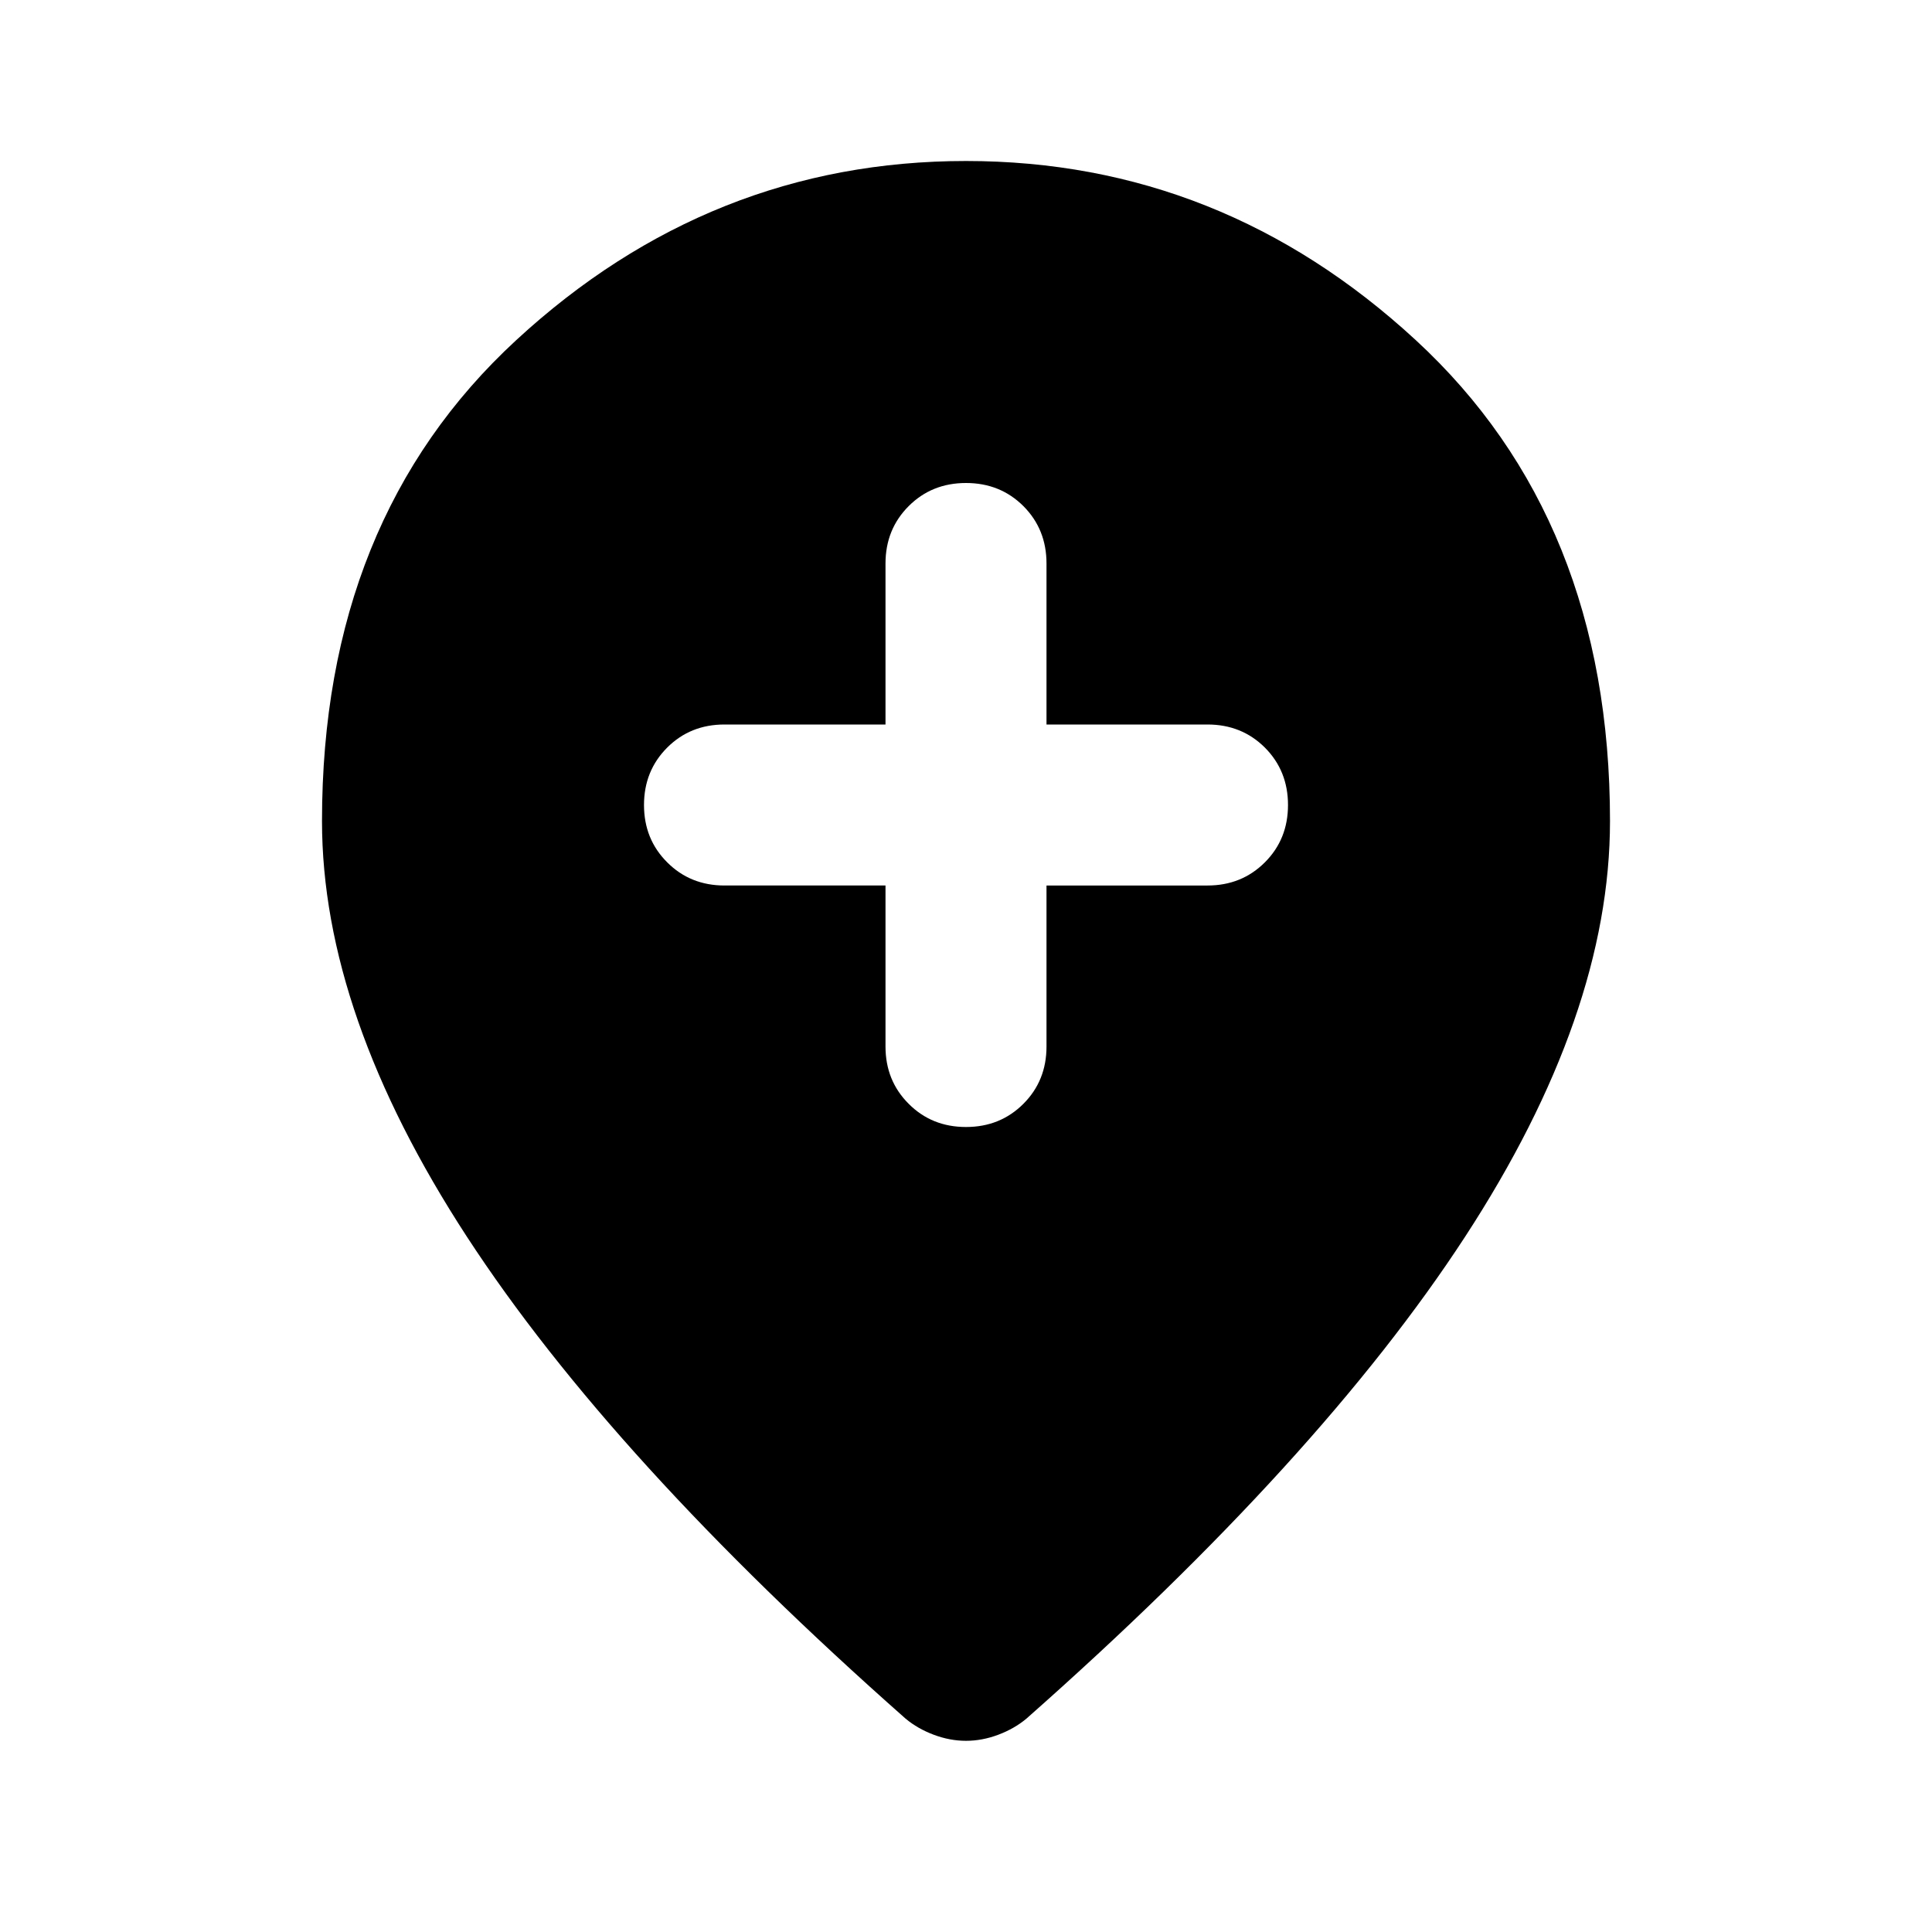 <svg xmlns="http://www.w3.org/2000/svg" height="24" width="24"><path d="M12 14q.425 0 .713-.288Q13 13.425 13 13v-2h2q.425 0 .713-.288Q16 10.425 16 10t-.287-.713Q15.425 9 15 9h-2V7q0-.425-.287-.713Q12.425 6 12 6t-.712.287Q11 6.575 11 7v2H9q-.425 0-.712.287Q8 9.575 8 10t.288.712Q8.575 11 9 11h2v2q0 .425.288.712.287.288.712.288Zm0 7.625q-.2 0-.4-.075t-.35-.2Q7.6 18.125 5.8 15.363 4 12.6 4 10.2q0-3.75 2.413-5.975Q8.825 2 12 2t5.587 2.225Q20 6.45 20 10.2q0 2.4-1.8 5.163-1.8 2.762-5.45 5.987-.15.125-.35.2-.2.075-.4.075Z"/></svg>